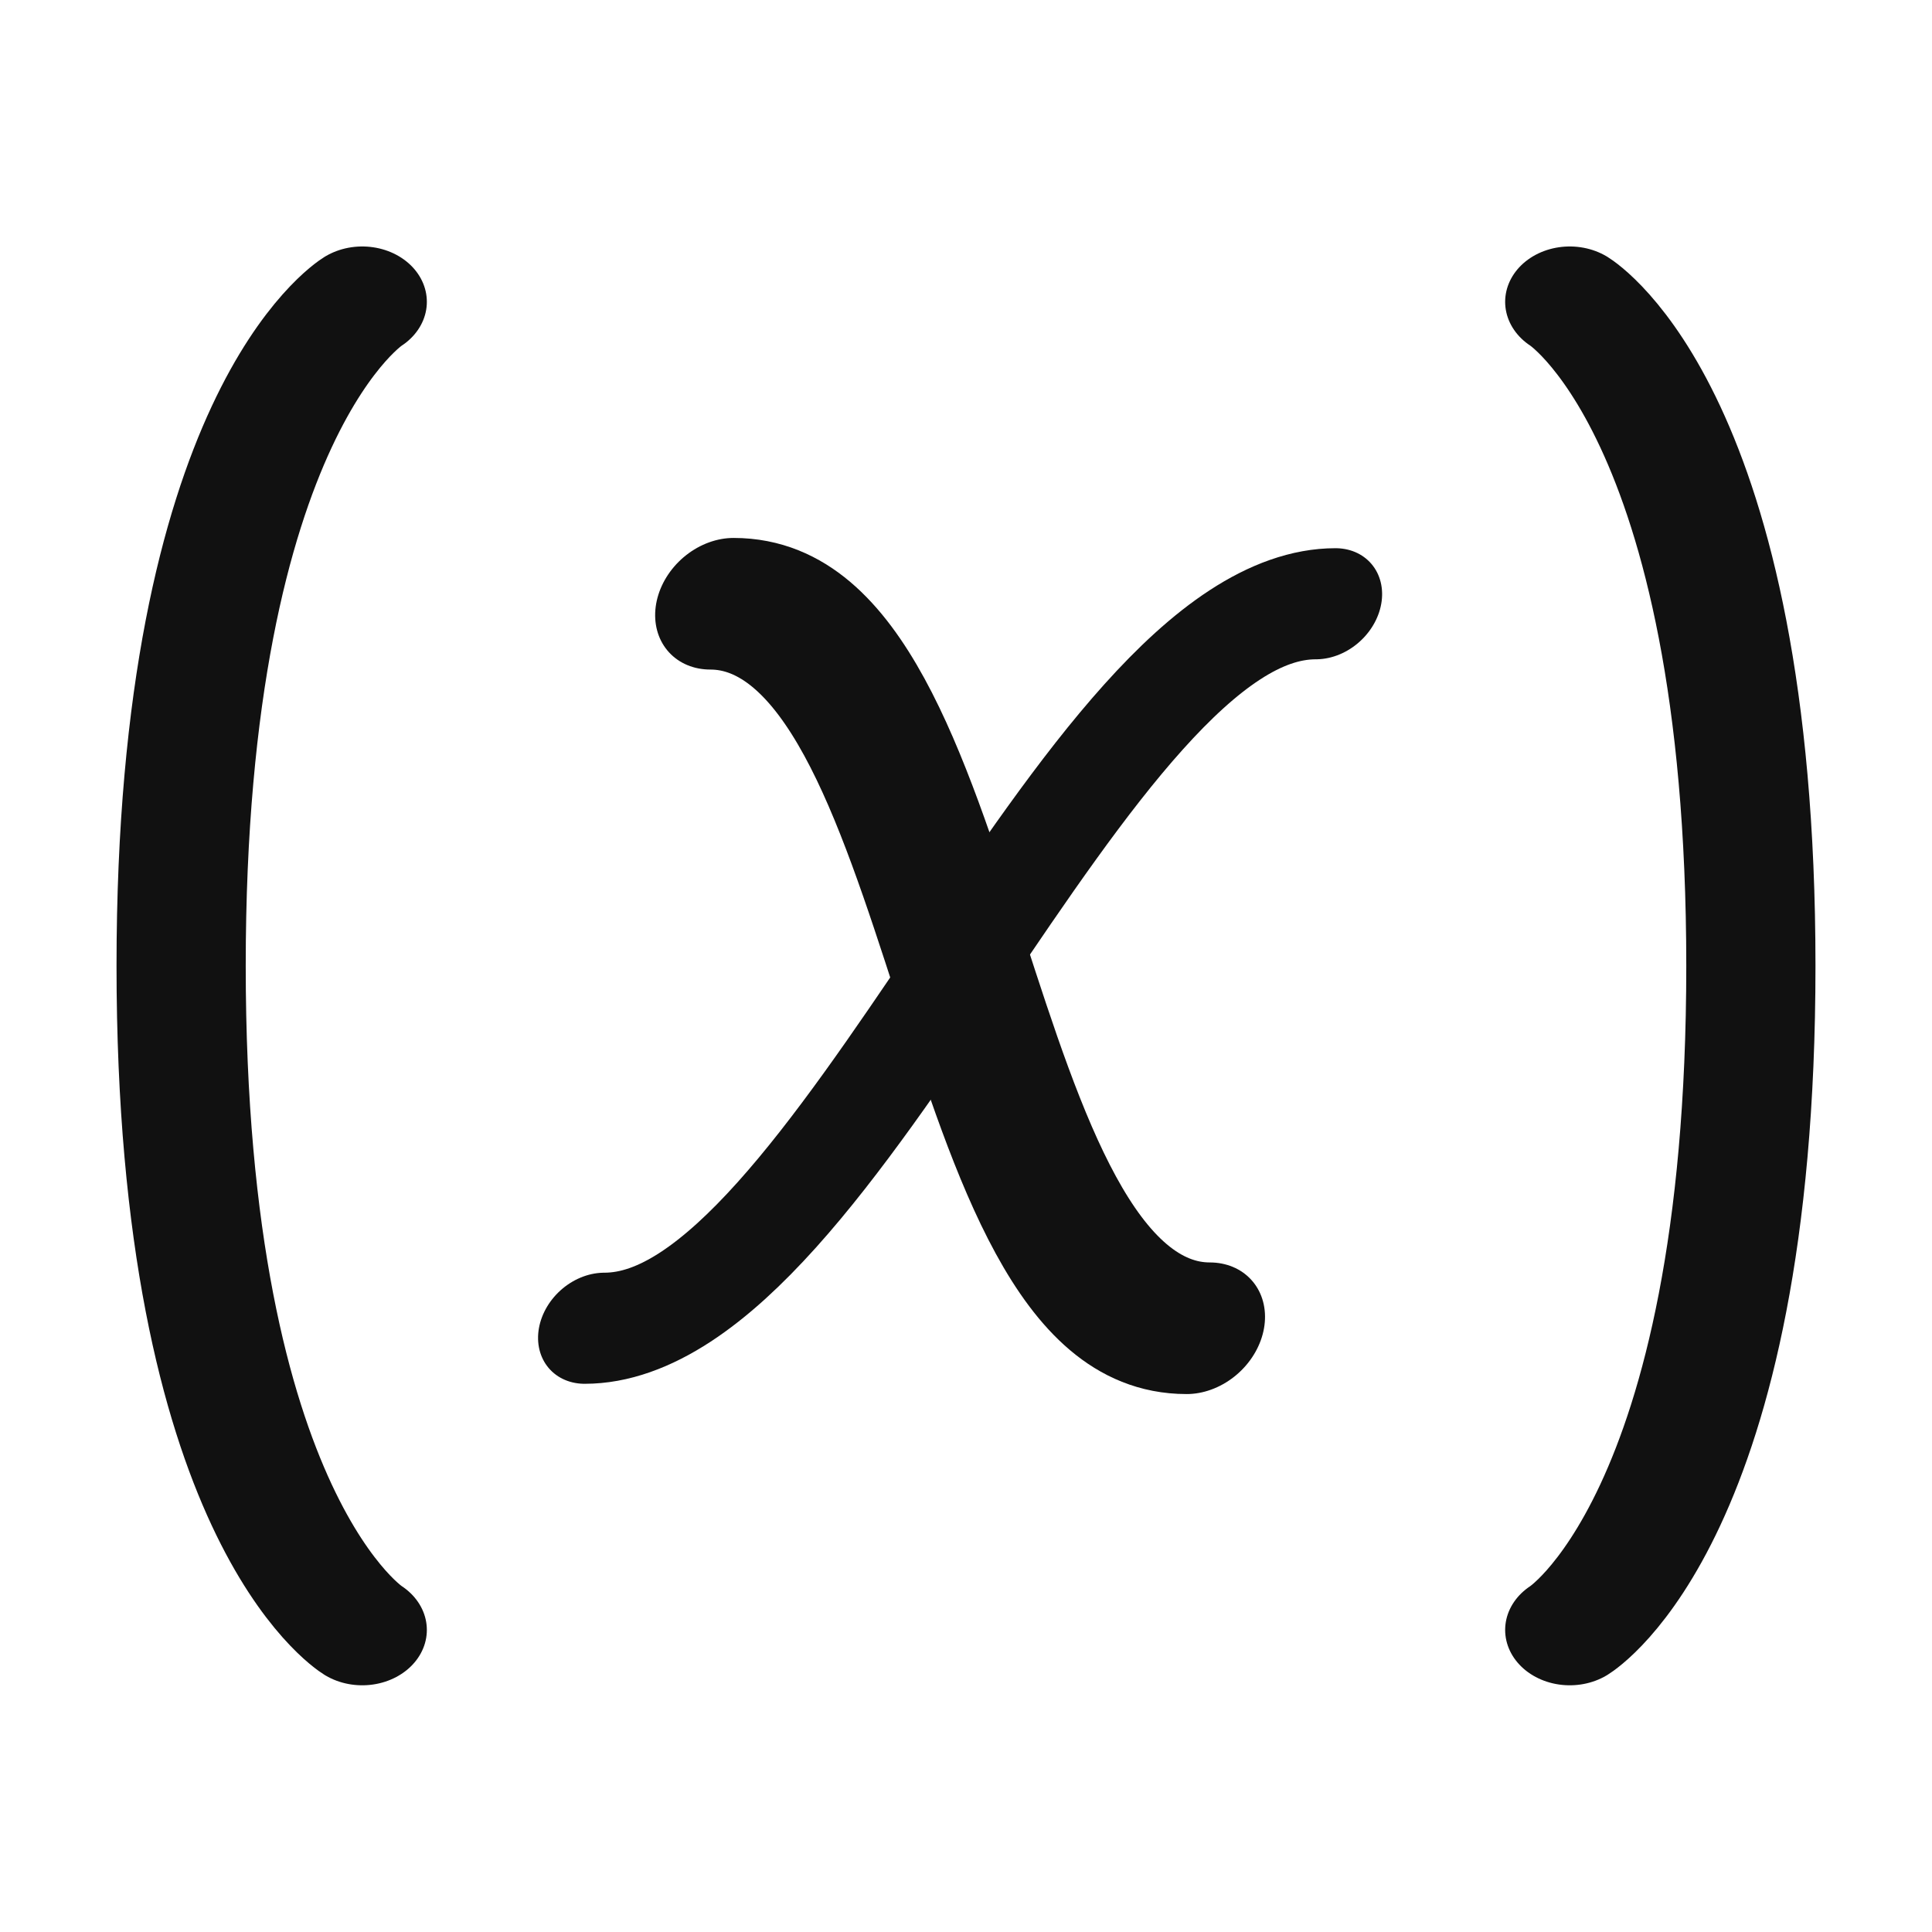 <?xml version="1.0" encoding="UTF-8" standalone="no"?><!DOCTYPE svg PUBLIC "-//W3C//DTD SVG 1.1//EN" "http://www.w3.org/Graphics/SVG/1.1/DTD/svg11.dtd"><svg width="16px" height="16px" version="1.1" xmlns="http://www.w3.org/2000/svg" xmlns:xlink="http://www.w3.org/1999/xlink" xml:space="preserve" xmlns:serif="http://www.serif.com/" style="fill-rule:evenodd;clip-rule:evenodd;stroke-linecap:round;stroke-linejoin:round;stroke-miterlimit:1.5;"><g transform="matrix(1,0,0,1,-138,-166)"><g id="variable" transform="matrix(1,0,0,1,138,166)"><rect x="0" y="0" width="16" height="16" style="fill:none;"/><g transform="matrix(1,0,-0.176,1,-29.965,-1)"><path d="M37,6C39,6 40,12 42,12" style="fill:none;stroke:rgb(17,17,17);stroke-width:1.09px;"/></g><g transform="matrix(-1,0,-0.176,1,49.035,-1)"><path d="M37,6C39,6 40,12 42,12" style="fill:none;stroke:rgb(17,17,17);stroke-width:0.92px;"/></g><g transform="matrix(1,0,0,0.857,-0.5,1.143)"><path d="M3.5,1.583C3.5,1.583 2,2.667 2,8C2,13.333 3.5,14.417 3.5,14.417" style="fill:none;stroke:rgb(17,17,17);stroke-width:1.07px;"/></g><g transform="matrix(-1,0,0,0.857,16.5,1.143)"><path d="M3.5,1.583C3.5,1.583 2,2.667 2,8C2,13.333 3.5,14.417 3.5,14.417" style="fill:none;stroke:rgb(17,17,17);stroke-width:1.07px;"/></g></g></g></svg>